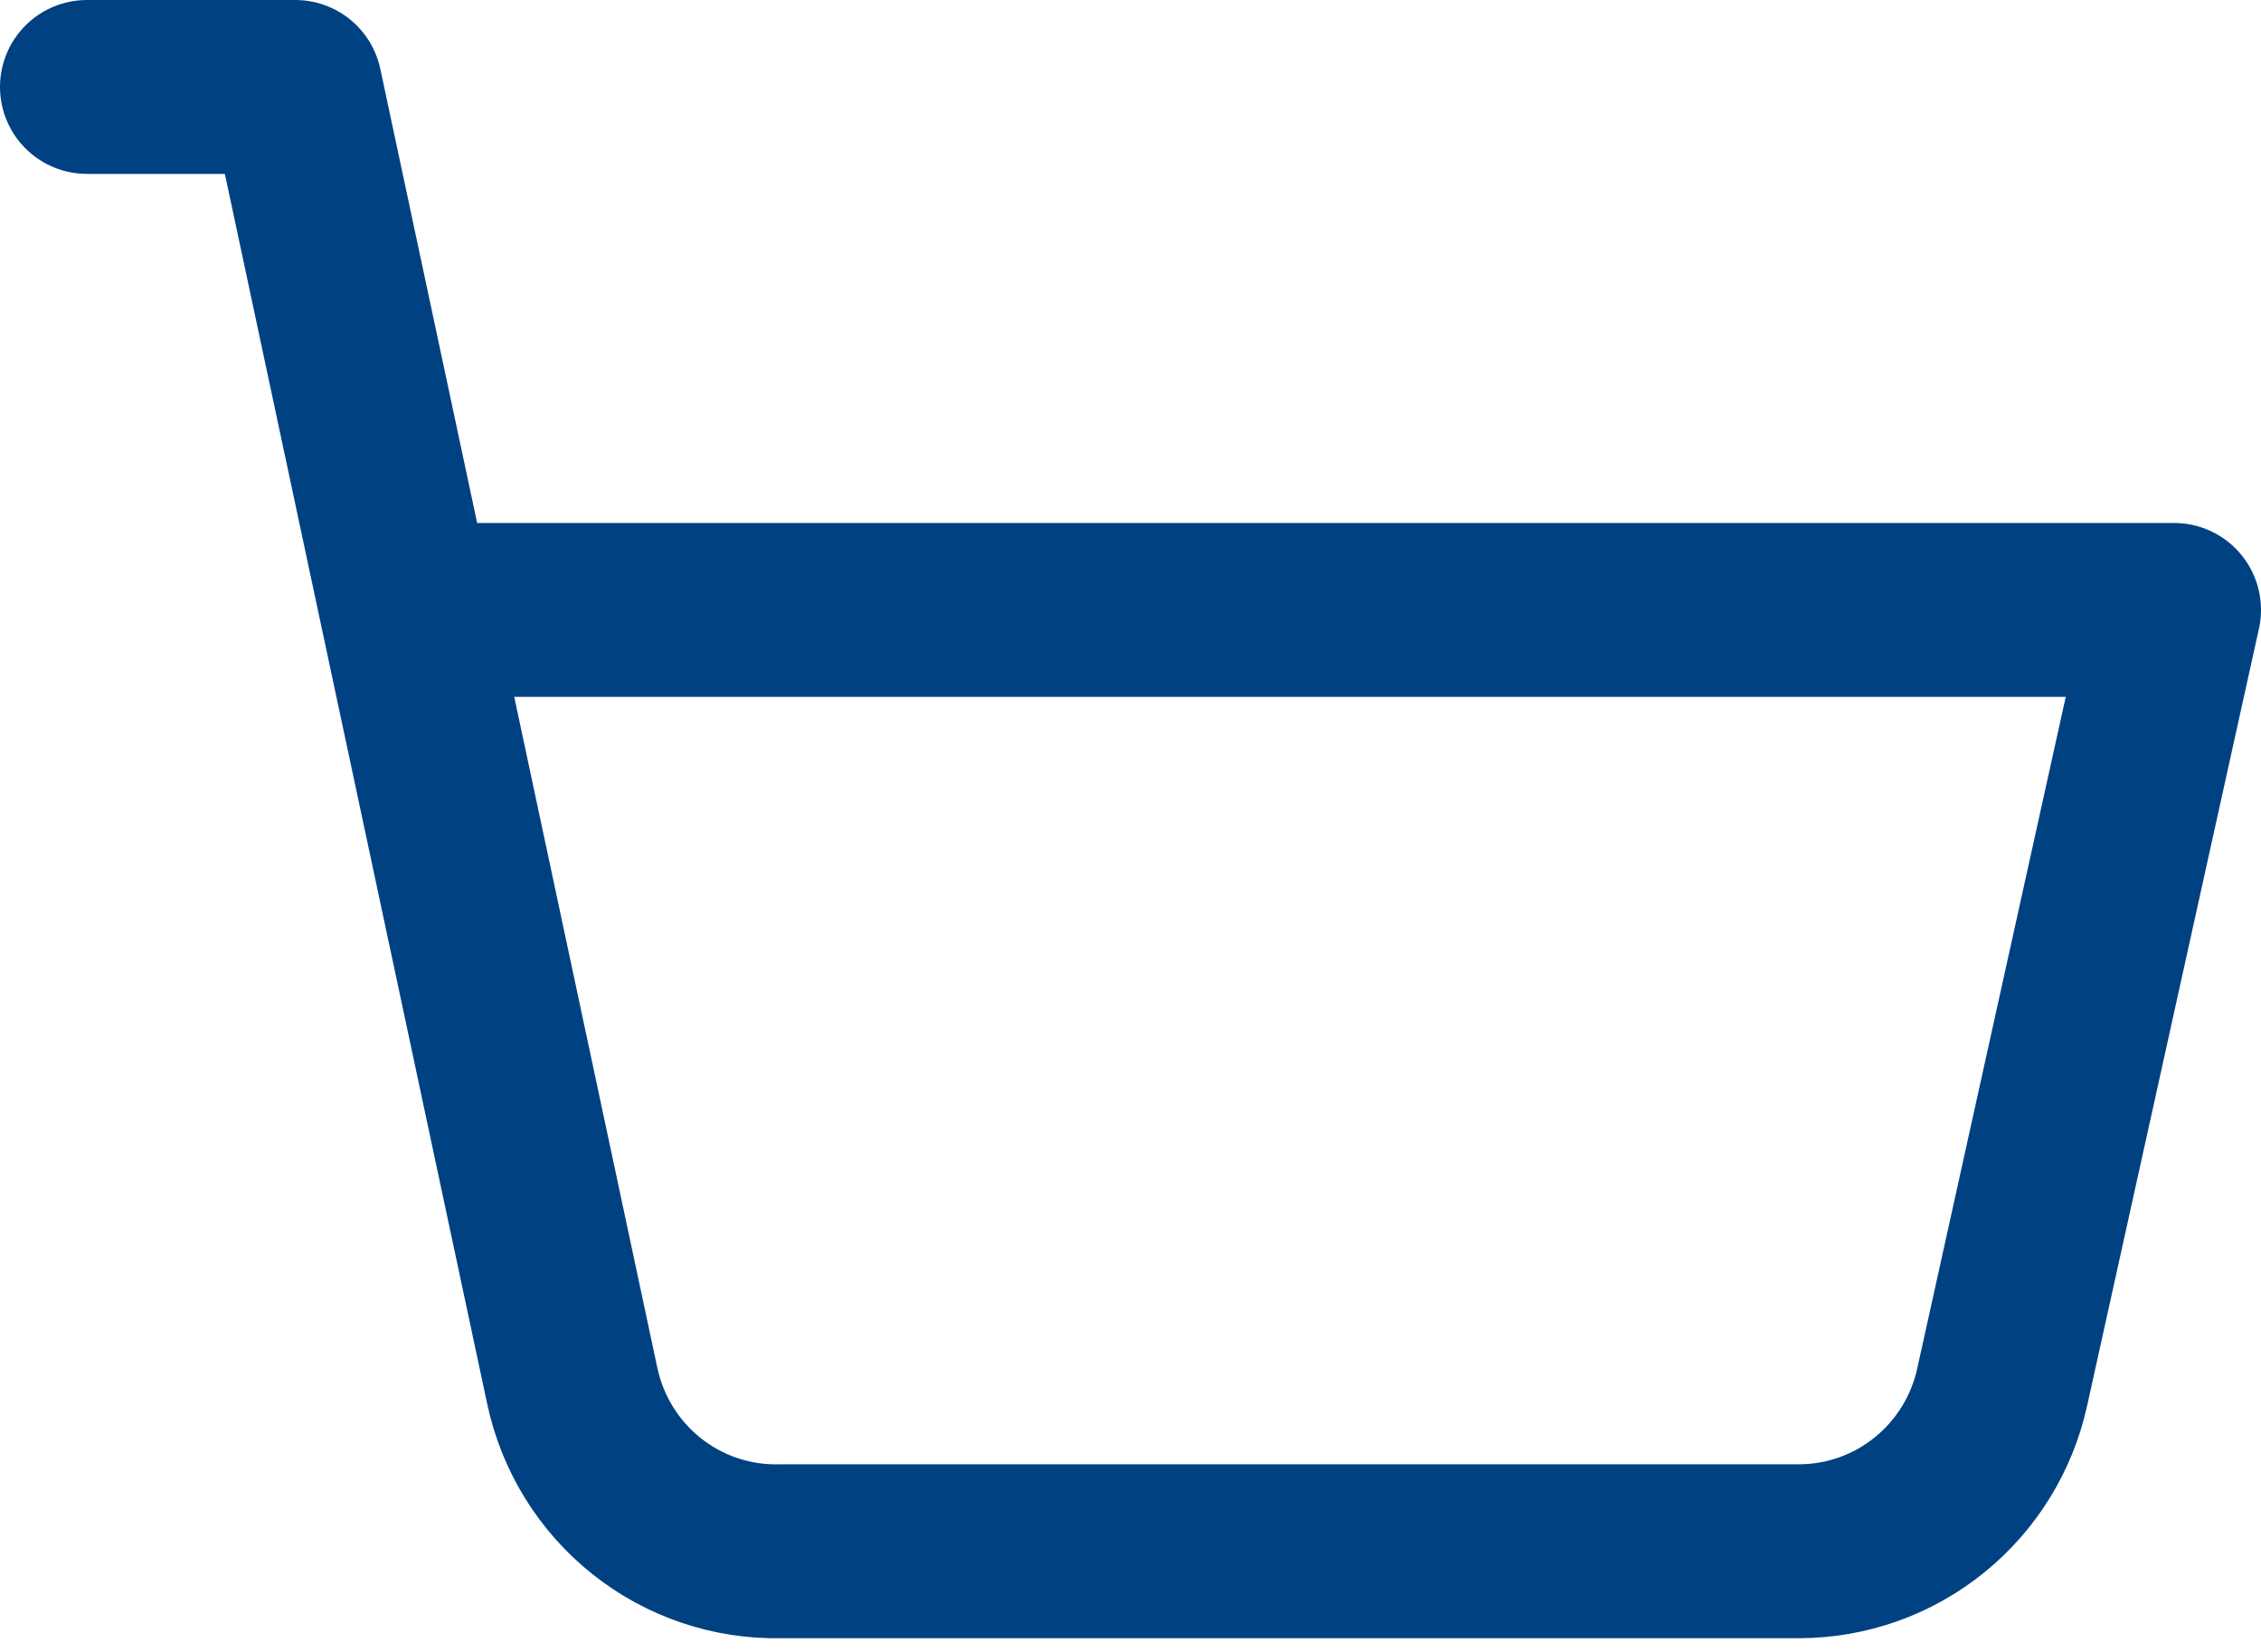 <svg width="26" height="19" viewBox="0 0 26 19" fill="none" xmlns="http://www.w3.org/2000/svg">
<path d="M1 1H3.395L6.581 15.941C6.698 16.489 7.001 16.978 7.438 17.325C7.875 17.672 8.419 17.855 8.976 17.842H20.689C21.234 17.841 21.762 17.654 22.187 17.31C22.611 16.967 22.907 16.488 23.024 15.953L25 7.015H4.677" stroke="#004182" stroke-width="2" stroke-linecap="round" stroke-linejoin="round"/>
</svg>
